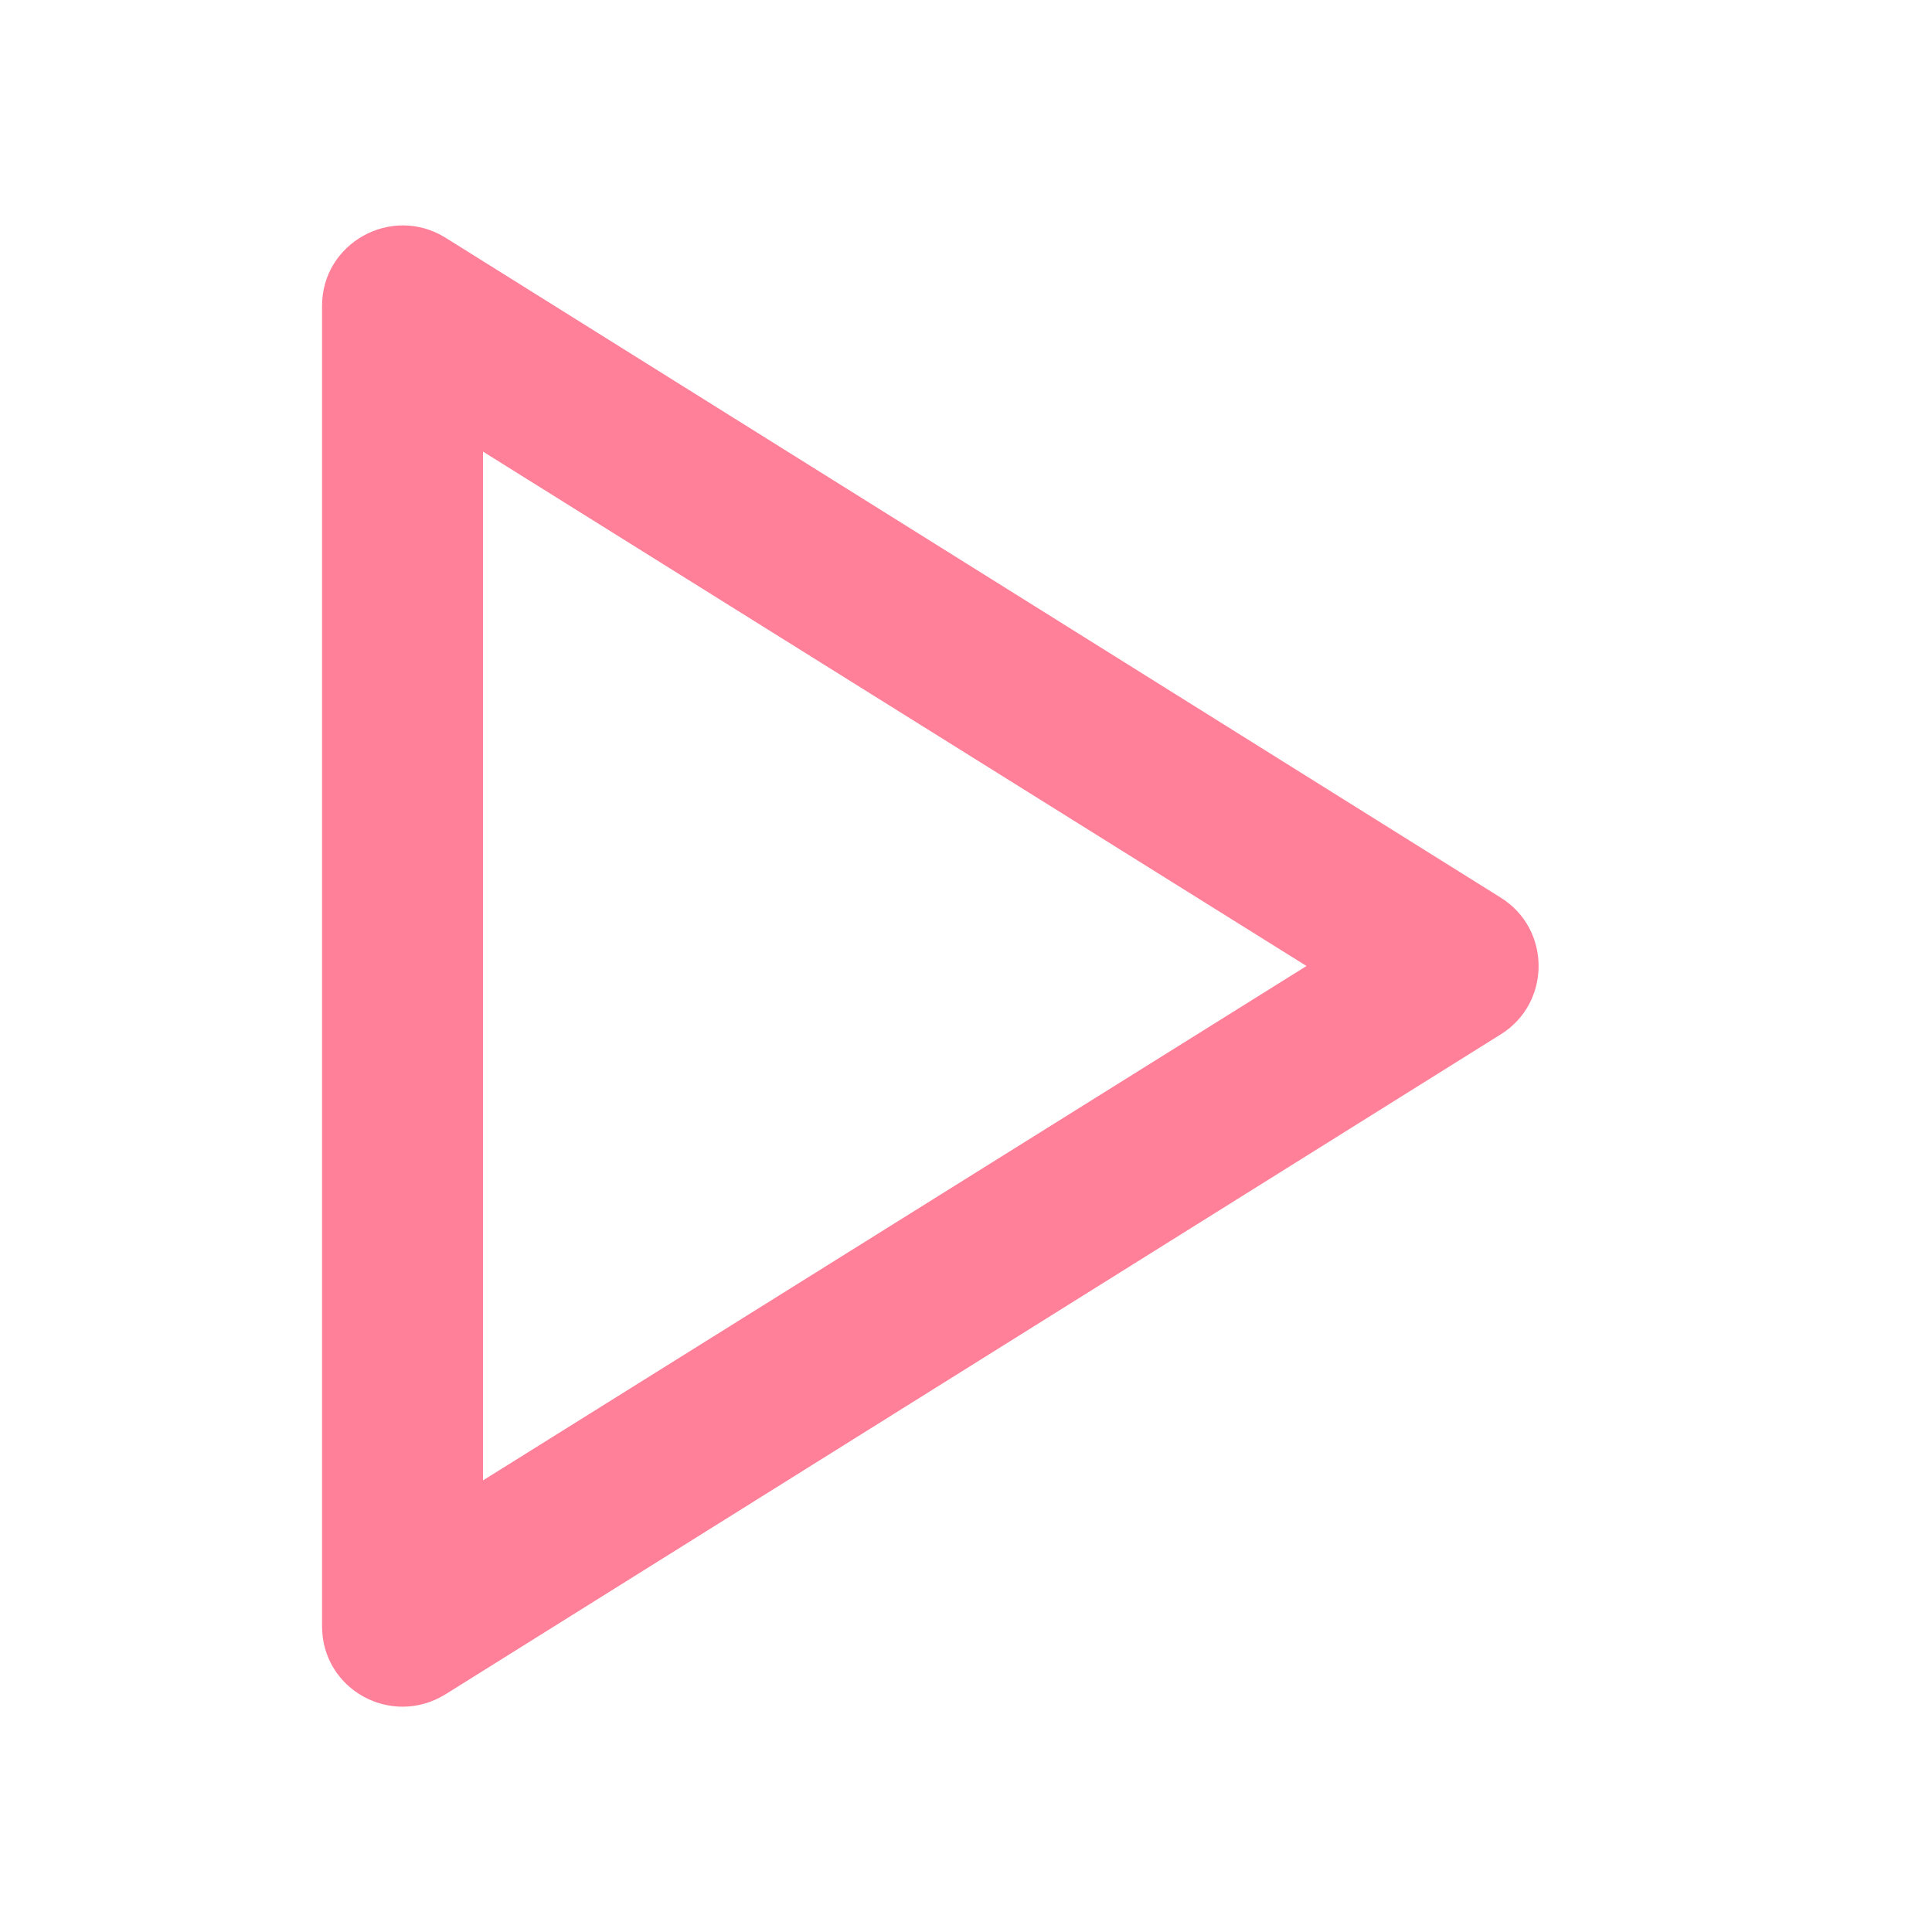 <svg width="16" height="16" viewBox="0 0 16 16" fill="none" xmlns="http://www.w3.org/2000/svg">
<g clip-path="url(#clip0_98_558)">
<path d="M10.82 8L4 12.26V3.74L10.82 8ZM12.427 7.433L3.687 1.967C3.24 1.693 2.667 2.013 2.667 2.533V13.467C2.667 13.993 3.24 14.307 3.687 14.033L12.427 8.567C12.847 8.307 12.847 7.693 12.427 7.433Z" fill="#FF8098"/>
</g>
<defs>
<clipPath id="clip0_98_558">
<rect width="16" height="16" fill="white" transform="matrix(0 1 -1 0 16 0)"/>
</clipPath>
</defs>
</svg>
